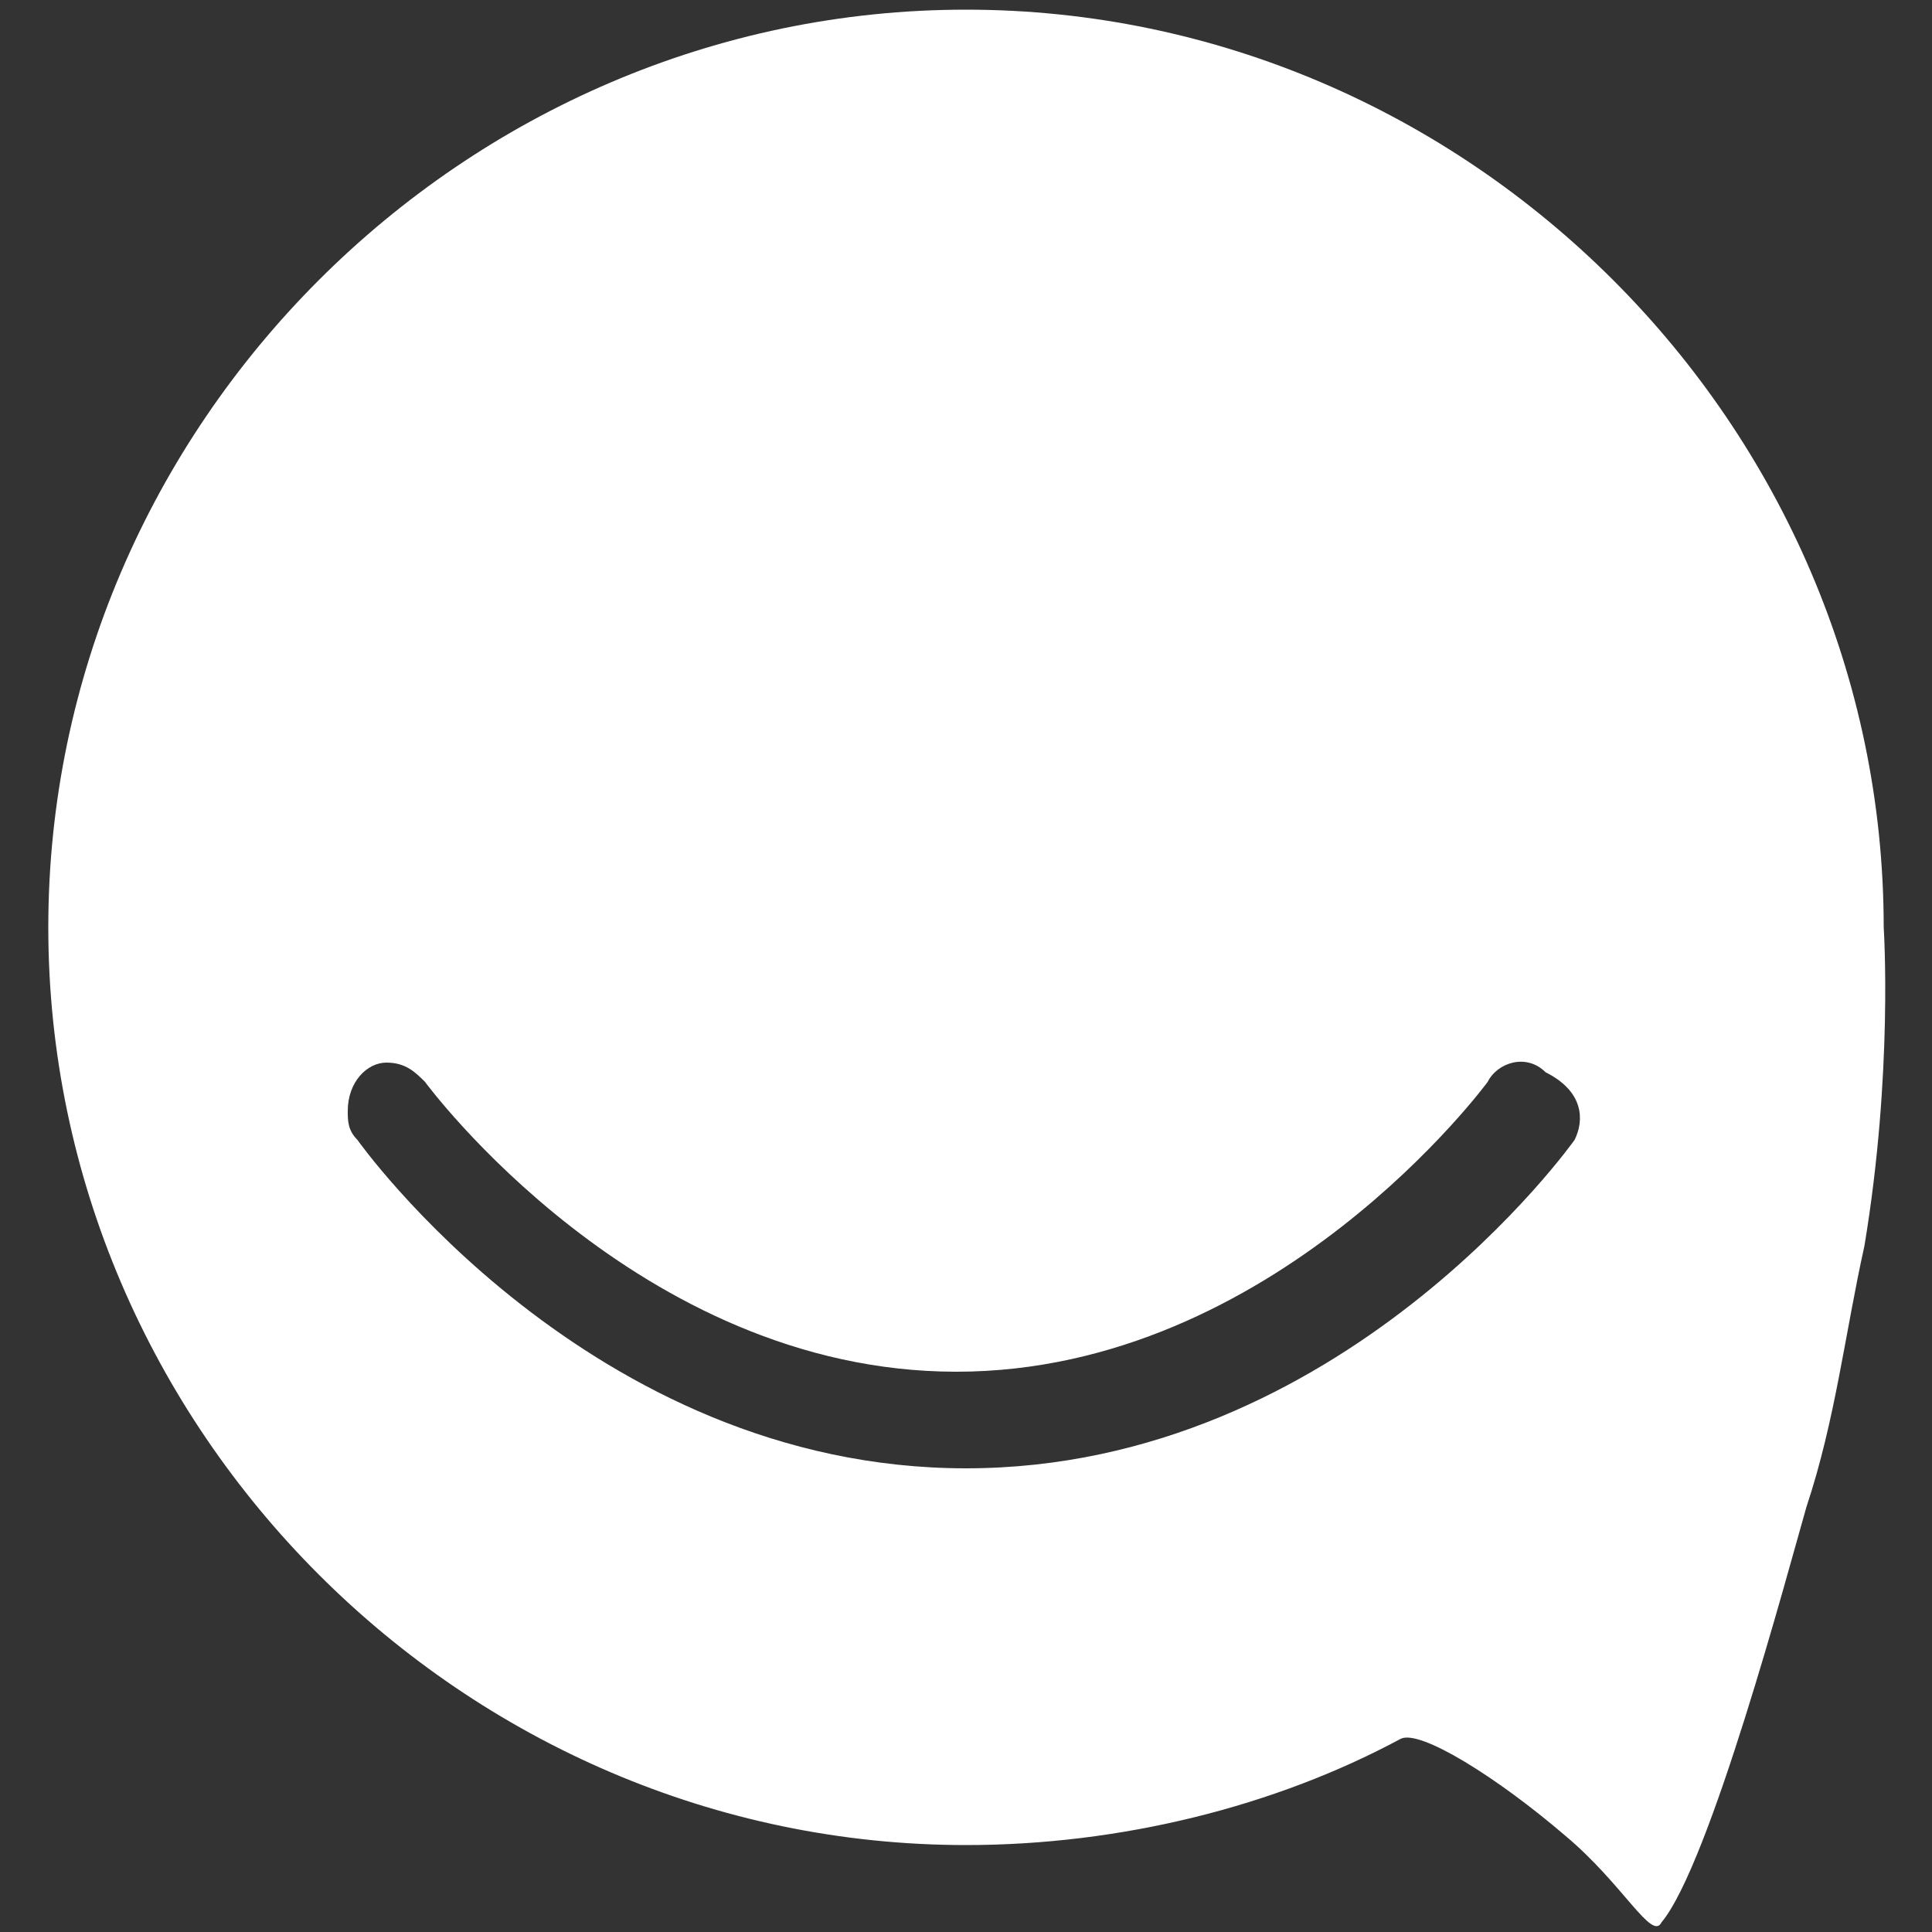 <svg enable-background="new 0 0 20 20" viewBox="0 0 20 20" xmlns="http://www.w3.org/2000/svg"><rect x="0" y="0" width="20" height="20" fill="#333333" stroke="none"/><path d="m19.5 9.6c0-5.2-4.3-9.5-9.5-9.5s-9.5 4.3-9.5 9.5 4.3 9.5 9.5 9.5c1.6 0 3.2-.4 4.5-1.1.2-.1 1 .4 1.7 1 .6.5.9 1.1 1 .9.5-.6 1.3-3.6 1.5-4.3.3-.9.4-1.8.6-2.7.3-1.8.2-3.3.2-3.3zm-3.2 2.2s-2.4 3.4-6.3 3.4-6.3-3.4-6.3-3.4c-.1-.1-.1-.2-.1-.3 0-.3.2-.5.4-.5s.3.1.4.2c0 0 2.2 3 5.5 3s5.5-3 5.5-3c.1-.2.4-.3.6-.1.4.2.4.5.3.7z" fill="#ffffff"/></svg>
